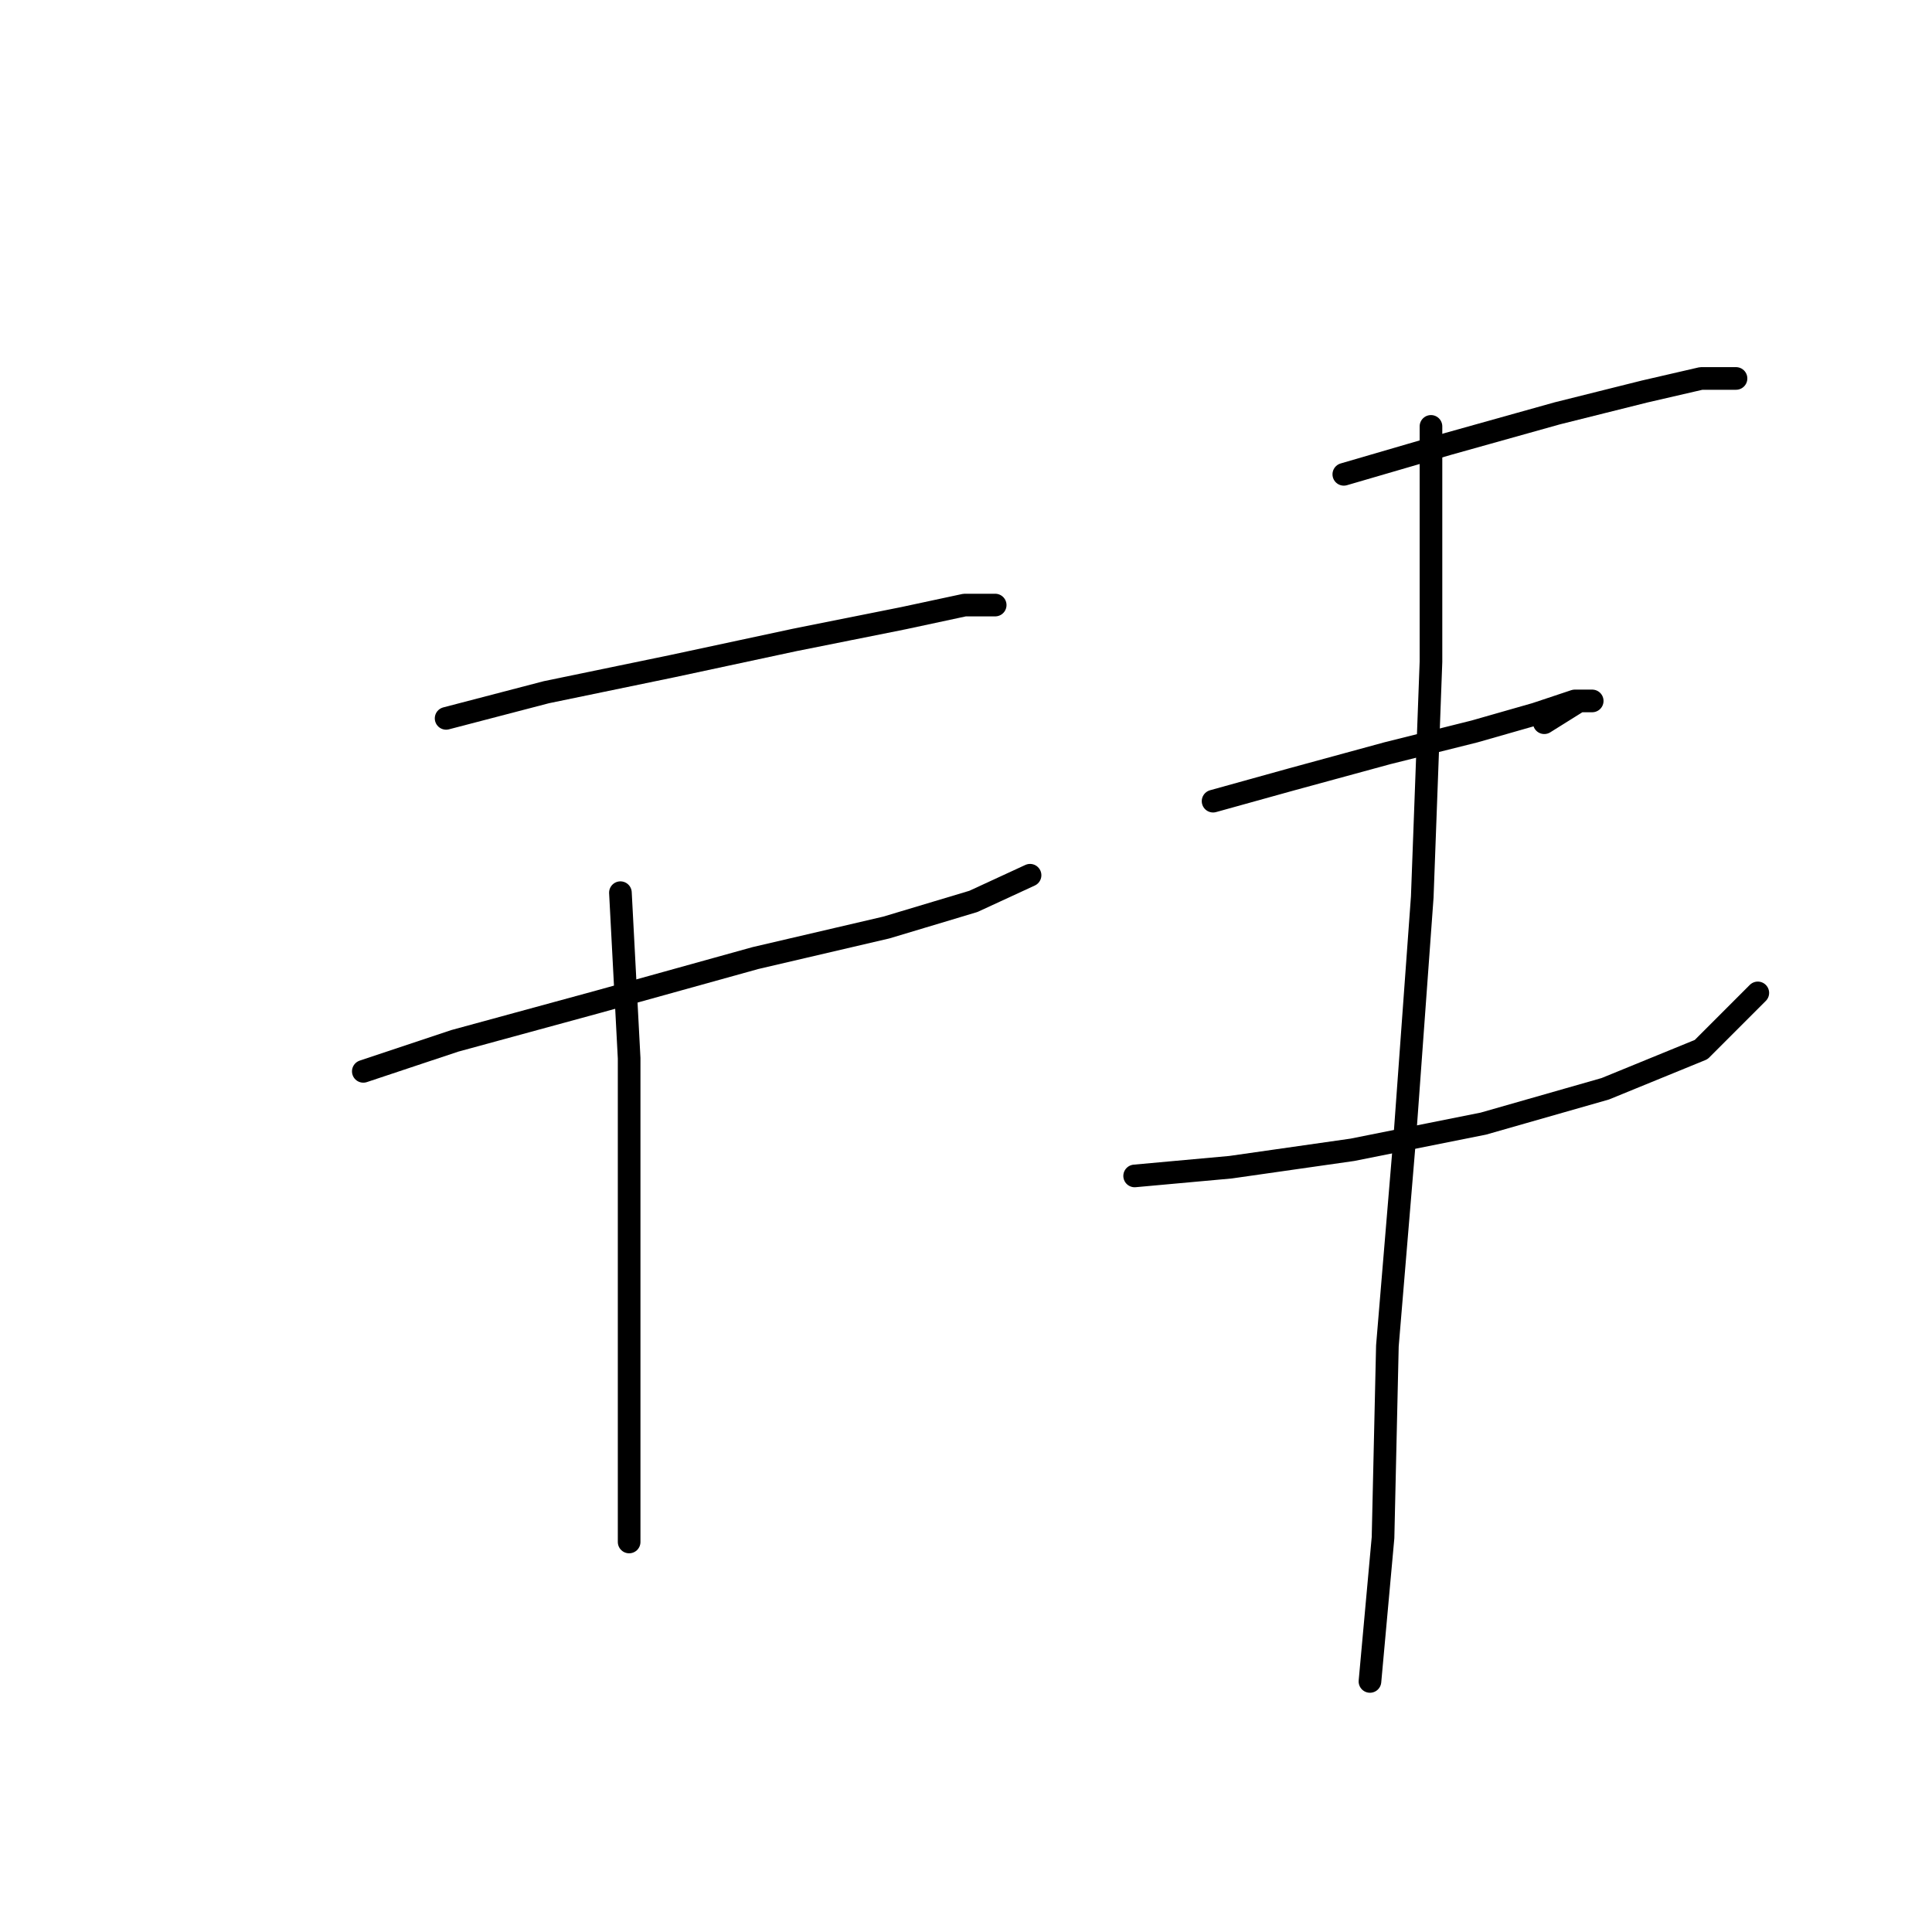 <?xml version="1.0" standalone="no"?>
    <svg width="256" height="256" xmlns="http://www.w3.org/2000/svg" version="1.1">
    <polyline stroke="black" stroke-width="3" stroke-linecap="round" fill="transparent" stroke-linejoin="round" points="59.112 95.187 72.393 91.722 89.138 88.258 105.306 84.793 119.742 81.906 127.826 80.174 131.868 80.174 131.868 80.174 131.868 80.174 " />
        <polyline stroke="black" stroke-width="3" stroke-linecap="round" fill="transparent" stroke-linejoin="round" points="48.141 141.959 60.267 137.917 79.322 132.72 100.109 126.946 117.432 122.904 128.981 119.439 136.488 115.974 136.488 115.974 " />
        <polyline stroke="black" stroke-width="3" stroke-linecap="round" fill="transparent" stroke-linejoin="round" points="82.209 118.284 83.364 140.226 83.364 167.366 83.364 183.534 83.364 197.392 83.364 204.321 83.364 204.321 " />
        <polyline stroke="black" stroke-width="3" stroke-linecap="round" fill="transparent" stroke-linejoin="round" points="178.062 62.851 191.921 58.809 206.357 54.767 217.905 51.88 225.412 50.147 230.031 50.147 230.031 50.147 " />
        <polyline stroke="black" stroke-width="3" stroke-linecap="round" fill="transparent" stroke-linejoin="round" points="160.74 106.158 171.133 103.271 183.837 99.806 195.385 96.919 203.469 94.609 208.666 92.877 210.976 92.877 209.244 92.877 204.624 95.764 204.624 95.764 " />
        <polyline stroke="black" stroke-width="3" stroke-linecap="round" fill="transparent" stroke-linejoin="round" points="150.346 155.817 163.049 154.662 179.217 152.352 196.54 148.888 212.708 144.268 225.412 139.072 232.918 131.565 232.918 131.565 " />
        <polyline stroke="black" stroke-width="3" stroke-linecap="round" fill="transparent" stroke-linejoin="round" points="189.611 56.499 189.611 87.68 188.456 118.862 186.147 150.62 183.837 178.337 183.259 203.744 181.527 222.799 181.527 222.799 " />
        </svg>